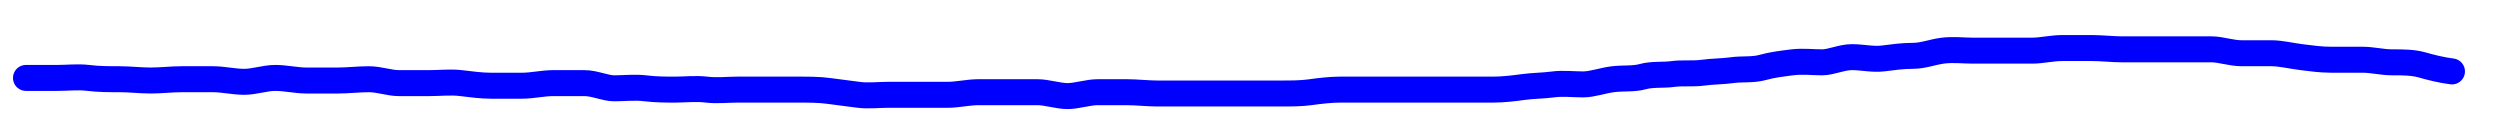 <?xml version="1.0" encoding="UTF-8"?>
<svg id="Layer_1" data-name="Layer 1" xmlns="http://www.w3.org/2000/svg" version="1.1" viewBox="0 -3 192.5 9.3" preserveAspectRatio="none">
  <path d="M2,3c.8,0,1.6,0,2.4,0s1.6-.1,2.4,0,1.6.1,2.4.1,1.6.1,2.4.1,1.6-.1,2.4-.1,1.6,0,2.4,0,1.6.2,2.4.2,1.6-.3,2.4-.3,1.6.2,2.4.2,1.6,0,2.4,0,1.6-.1,2.4-.1,1.6.3,2.3.3,1.6,0,2.4,0,1.6-.1,2.4,0,1.6.2,2.3.2,1.6,0,2.4,0,1.6-.2,2.4-.2,1.6,0,2.4,0,1.6.4,2.3.4,1.6-.1,2.4,0,1.6.1,2.3.1,1.6-.1,2.4,0,1.6,0,2.4,0,1.6,0,2.4,0,1.6,0,2.3,0,1.6,0,2.3.1,1.6.2,2.3.3,1.6,0,2.3,0,1.6,0,2.3,0,1.6,0,2.3,0,1.6-.2,2.3-.2,1.6,0,2.3,0,1.6,0,2.3,0,1.6.3,2.3.3,1.6-.3,2.3-.3,1.6,0,2.3,0,1.6.1,2.3.1,1.6,0,2.3,0,1.6,0,2.4,0,1.6,0,2.4,0,1.6,0,2.4,0,1.6,0,2.3-.1,1.6-.2,2.3-.2,1.6,0,2.4,0,1.6,0,2.3,0,1.6,0,2.4,0,1.6,0,2.4,0c.8,0,1.6,0,2.3,0s1.6-.1,2.3-.2,1.6-.1,2.3-.2,1.6,0,2.3,0,1.5-.3,2.3-.4,1.6,0,2.3-.2,1.6-.1,2.3-.2,1.6,0,2.3-.1,1.6-.1,2.3-.2,1.6,0,2.3-.2,1.5-.3,2.3-.4,1.6,0,2.3,0,1.5-.4,2.3-.4,1.6.2,2.4.1,1.5-.2,2.3-.2,1.5-.3,2.3-.4,1.6,0,2.3,0,1.6,0,2.3,0,1.6,0,2.3,0,1.5-.2,2.3-.2,1.6,0,2.3,0,1.6.1,2.3.1,1.5,0,2.3,0,1.6,0,2.3,0,1.6,0,2.3,0,1.5.3,2.3.3,1.6,0,2.3,0,1.5.2,2.3.3,1.5.2,2.3.2,1.6,0,2.4,0,1.5.2,2.3.2,1.6,0,2.3.2,1.5.4,2.3.5" style="fill: none; stroke: blue; stroke-linecap: round; stroke-miterlimit: 10; stroke-width: 2px;"/>
</svg>